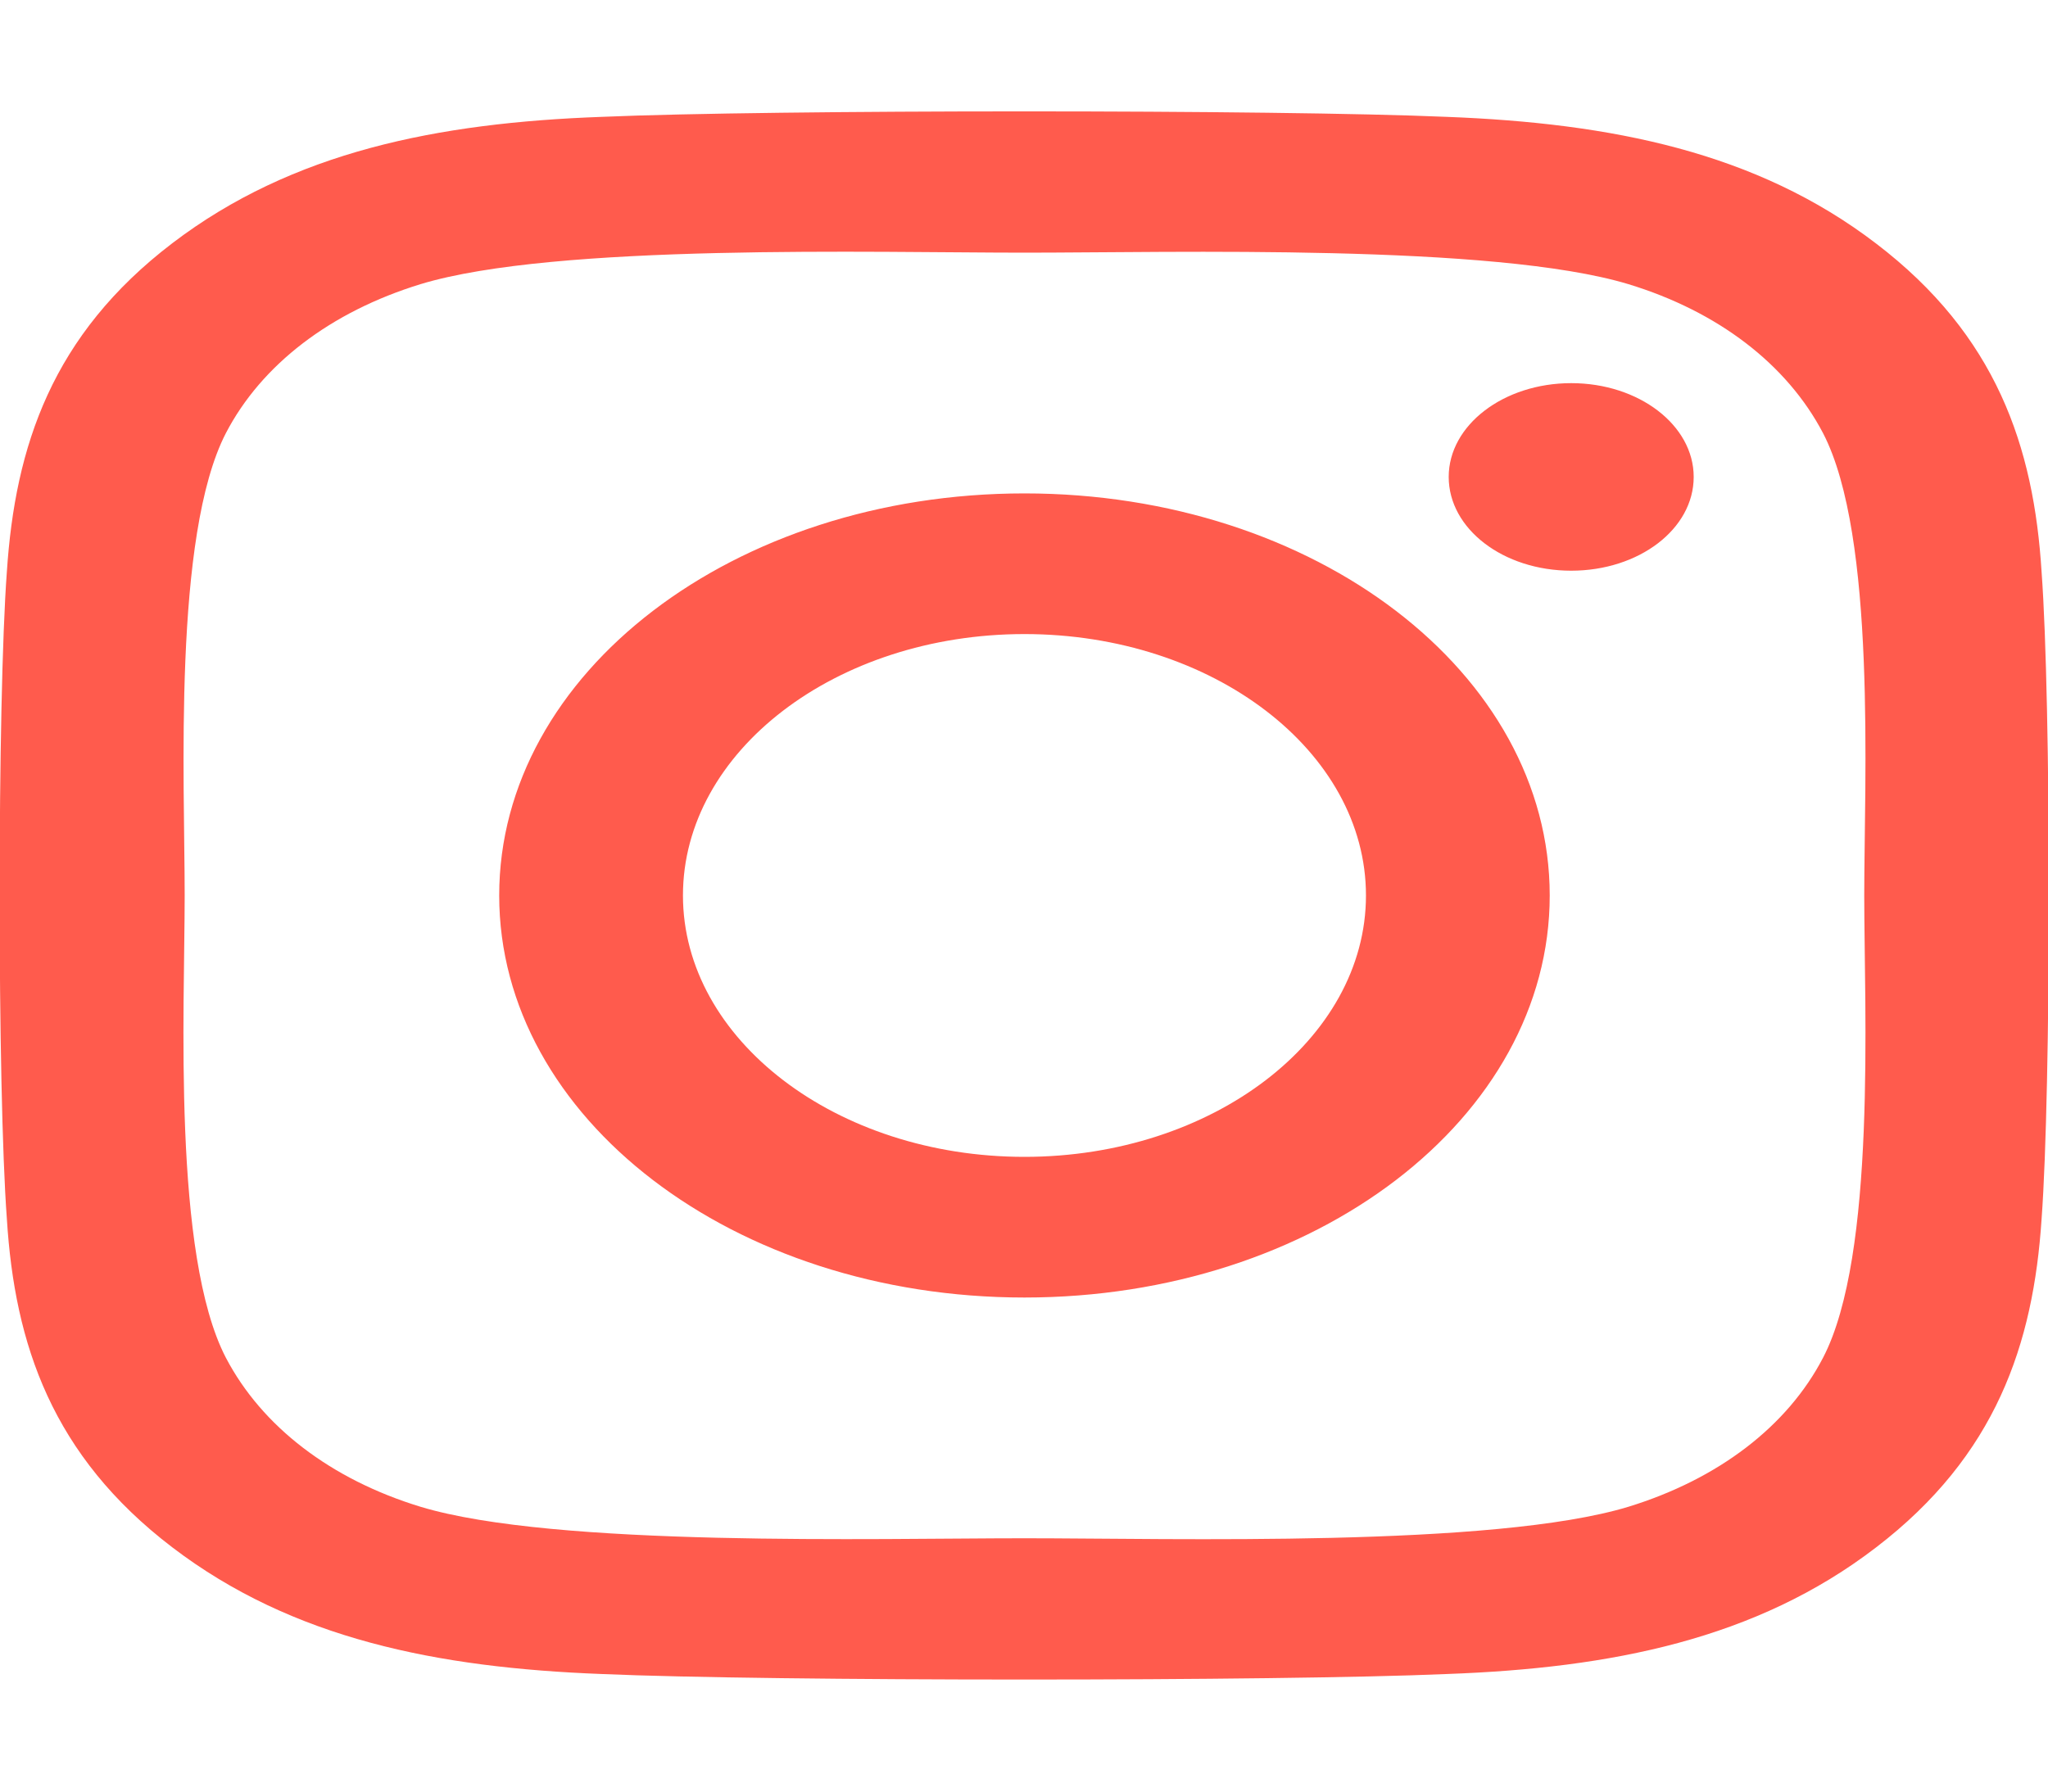 <svg width="40" height="35" viewBox="0 0 40 35" fill="none" xmlns="http://www.w3.org/2000/svg">
<g id="instagram 1" clip-path="url(#clip0_206_16)">
<path id="Vector" d="M20.009 9.639C14.33 9.639 9.75 13.146 9.75 17.493C9.75 21.841 14.33 25.348 20.009 25.348C25.688 25.348 30.268 21.841 30.268 17.493C30.268 13.146 25.688 9.639 20.009 9.639ZM20.009 22.6C16.339 22.6 13.339 20.31 13.339 17.493C13.339 14.677 16.33 12.387 20.009 12.387C23.688 12.387 26.679 14.677 26.679 17.493C26.679 20.31 23.679 22.6 20.009 22.6ZM33.08 9.317C33.08 10.336 32.009 11.149 30.688 11.149C29.357 11.149 28.295 10.329 28.295 9.317C28.295 8.306 29.366 7.485 30.688 7.485C32.009 7.485 33.08 8.306 33.08 9.317ZM39.875 11.177C39.723 8.723 38.991 6.549 36.643 4.758C34.304 2.967 31.464 2.406 28.259 2.283C24.955 2.14 15.054 2.14 11.75 2.283C8.554 2.399 5.714 2.96 3.366 4.751C1.018 6.542 0.295 8.716 0.134 11.17C-0.054 13.699 -0.054 21.28 0.134 23.81C0.286 26.264 1.018 28.438 3.366 30.229C5.714 32.02 8.545 32.58 11.75 32.703C15.054 32.847 24.955 32.847 28.259 32.703C31.464 32.587 34.304 32.026 36.643 30.229C38.982 28.438 39.714 26.264 39.875 23.81C40.062 21.28 40.062 13.706 39.875 11.177ZM35.607 26.523C34.911 27.863 33.562 28.895 31.804 29.436C29.17 30.235 22.92 30.051 20.009 30.051C17.098 30.051 10.839 30.229 8.214 29.436C6.464 28.902 5.116 27.87 4.411 26.523C3.366 24.507 3.607 19.722 3.607 17.493C3.607 15.265 3.375 10.473 4.411 8.463C5.107 7.123 6.455 6.091 8.214 5.551C10.848 4.751 17.098 4.936 20.009 4.936C22.92 4.936 29.179 4.758 31.804 5.551C33.554 6.084 34.902 7.116 35.607 8.463C36.652 10.479 36.411 15.265 36.411 17.493C36.411 19.722 36.652 24.514 35.607 26.523Z" fill="#FF5B4D"/>
</g>
<defs>
<clipPath id="clip0_206_16">
<rect width="40" height="35" fill="white"/>
</clipPath>
</defs>
</svg>
